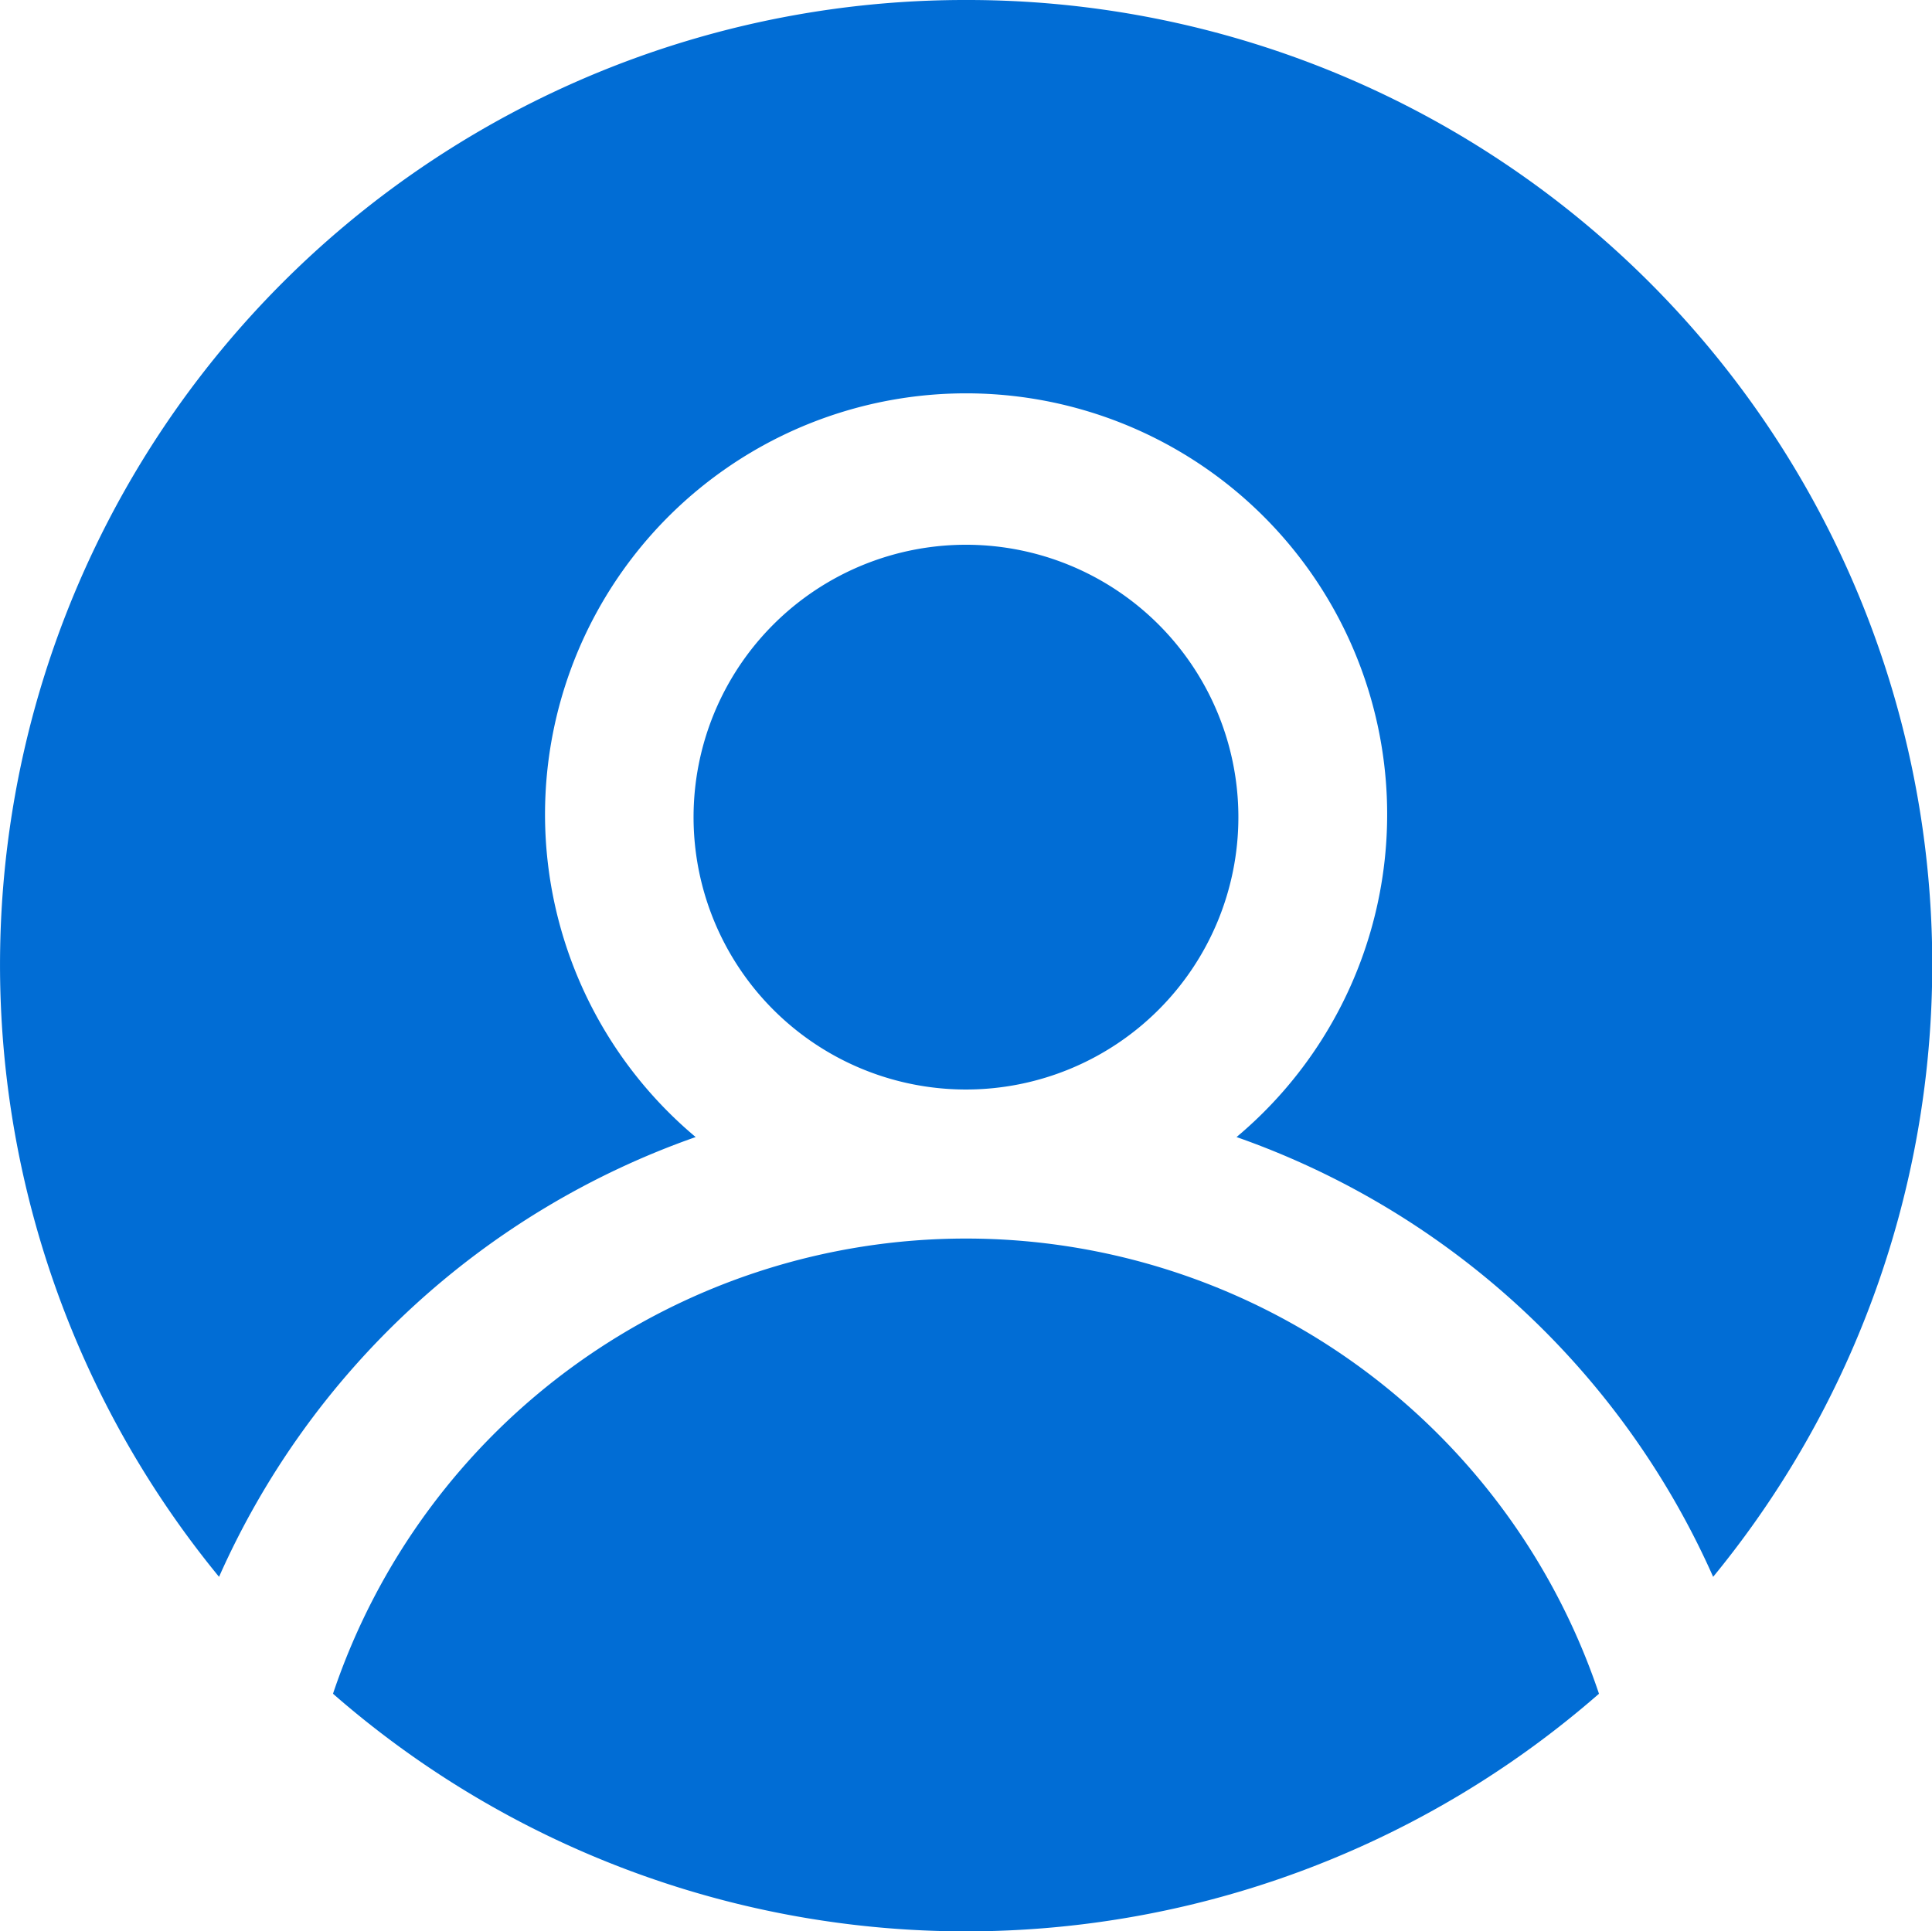 <svg xmlns="http://www.w3.org/2000/svg" width="70.128" height="70.113" viewBox="0 0 70.128 70.113">
  <g id="noun-profile-7419281" transform="translate(-9.369 -9.375)">
    <path id="Path_100636" data-name="Path 100636" d="M67.409,70.862a34.913,34.913,0,0,1-45.953,0,24.236,24.236,0,0,1,45.953,0ZM54.32,39.04a9.888,9.888,0,1,0-9.887,9.887A9.888,9.888,0,0,0,54.32,39.04ZM44.432,9.375A35.024,35.024,0,0,0,17.32,66.618a29.681,29.681,0,0,1,17.3-15.965,15.284,15.284,0,1,1,19.633,0,29.68,29.68,0,0,1,17.3,15.965A35.021,35.021,0,0,0,44.433,9.375Z" transform="translate(0 0)" fill="#016dd5"/>
  </g>
</svg>
